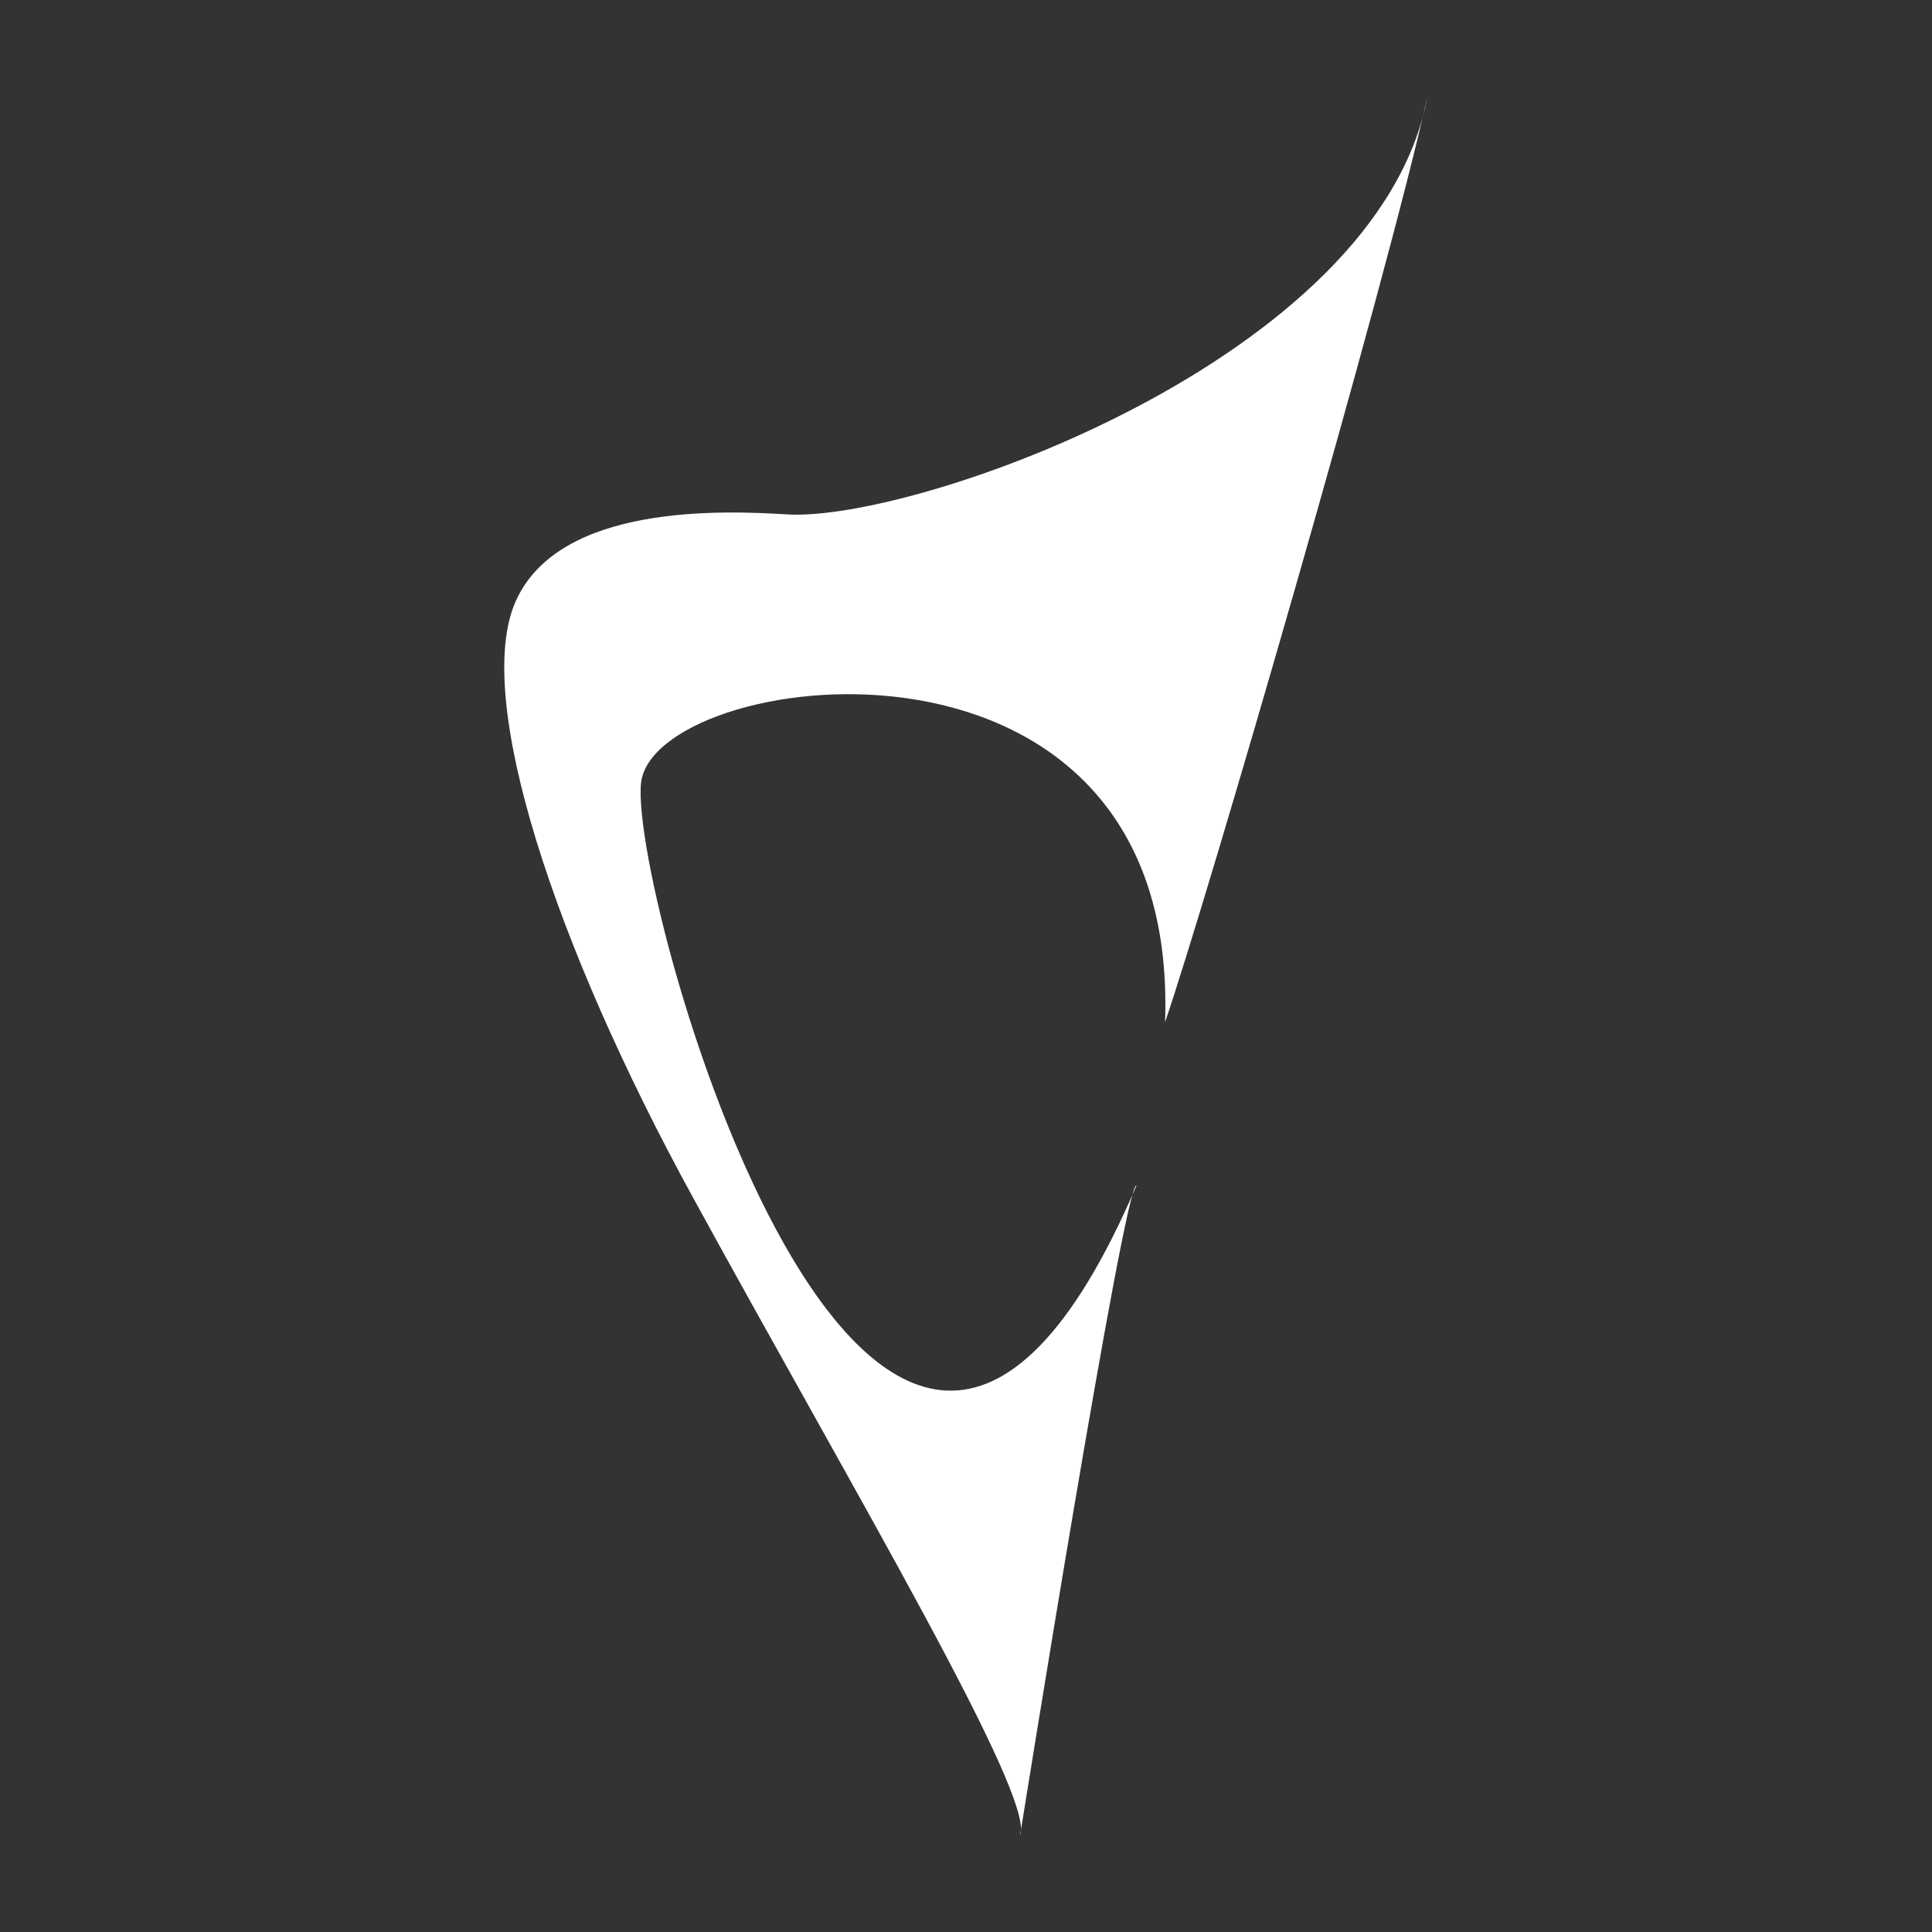 <?xml version="1.0" encoding="UTF-8" standalone="no"?>
<!DOCTYPE svg PUBLIC "-//W3C//DTD SVG 1.1//EN" "http://www.w3.org/Graphics/SVG/1.1/DTD/svg11.dtd">
<svg width="100%" height="100%" viewBox="0 0 1000 1000" version="1.1" xmlns="http://www.w3.org/2000/svg" xmlns:xlink="http://www.w3.org/1999/xlink" xml:space="preserve" xmlns:serif="http://www.serif.com/" style="fill-rule:evenodd;clip-rule:evenodd;stroke-linejoin:round;stroke-miterlimit:2;">
    <rect x="0" y="0" width="1000" height="1000" fill="#333333" stroke="none"/>
    <g transform="matrix(3.012,0,0,3.629,-947.882,-1249.19)">
        <path d="M560,358C552.902,384.607 522.106,472.625 514.914,490C517.449,430.01 429.521,439.149 425,455.216C421.353,468.179 465.342,599.829 510,513.317C507.991,512.551 490,606 490,606C492.724,600.609 461.643,557.246 433.771,515C409.886,478.797 395.991,443.672 403.313,430C410.815,415.993 439.072,417.045 450,417.592C472.051,418.697 551.64,395.414 560,358Z" style="fill:white;"/>
    </g>
</svg>
